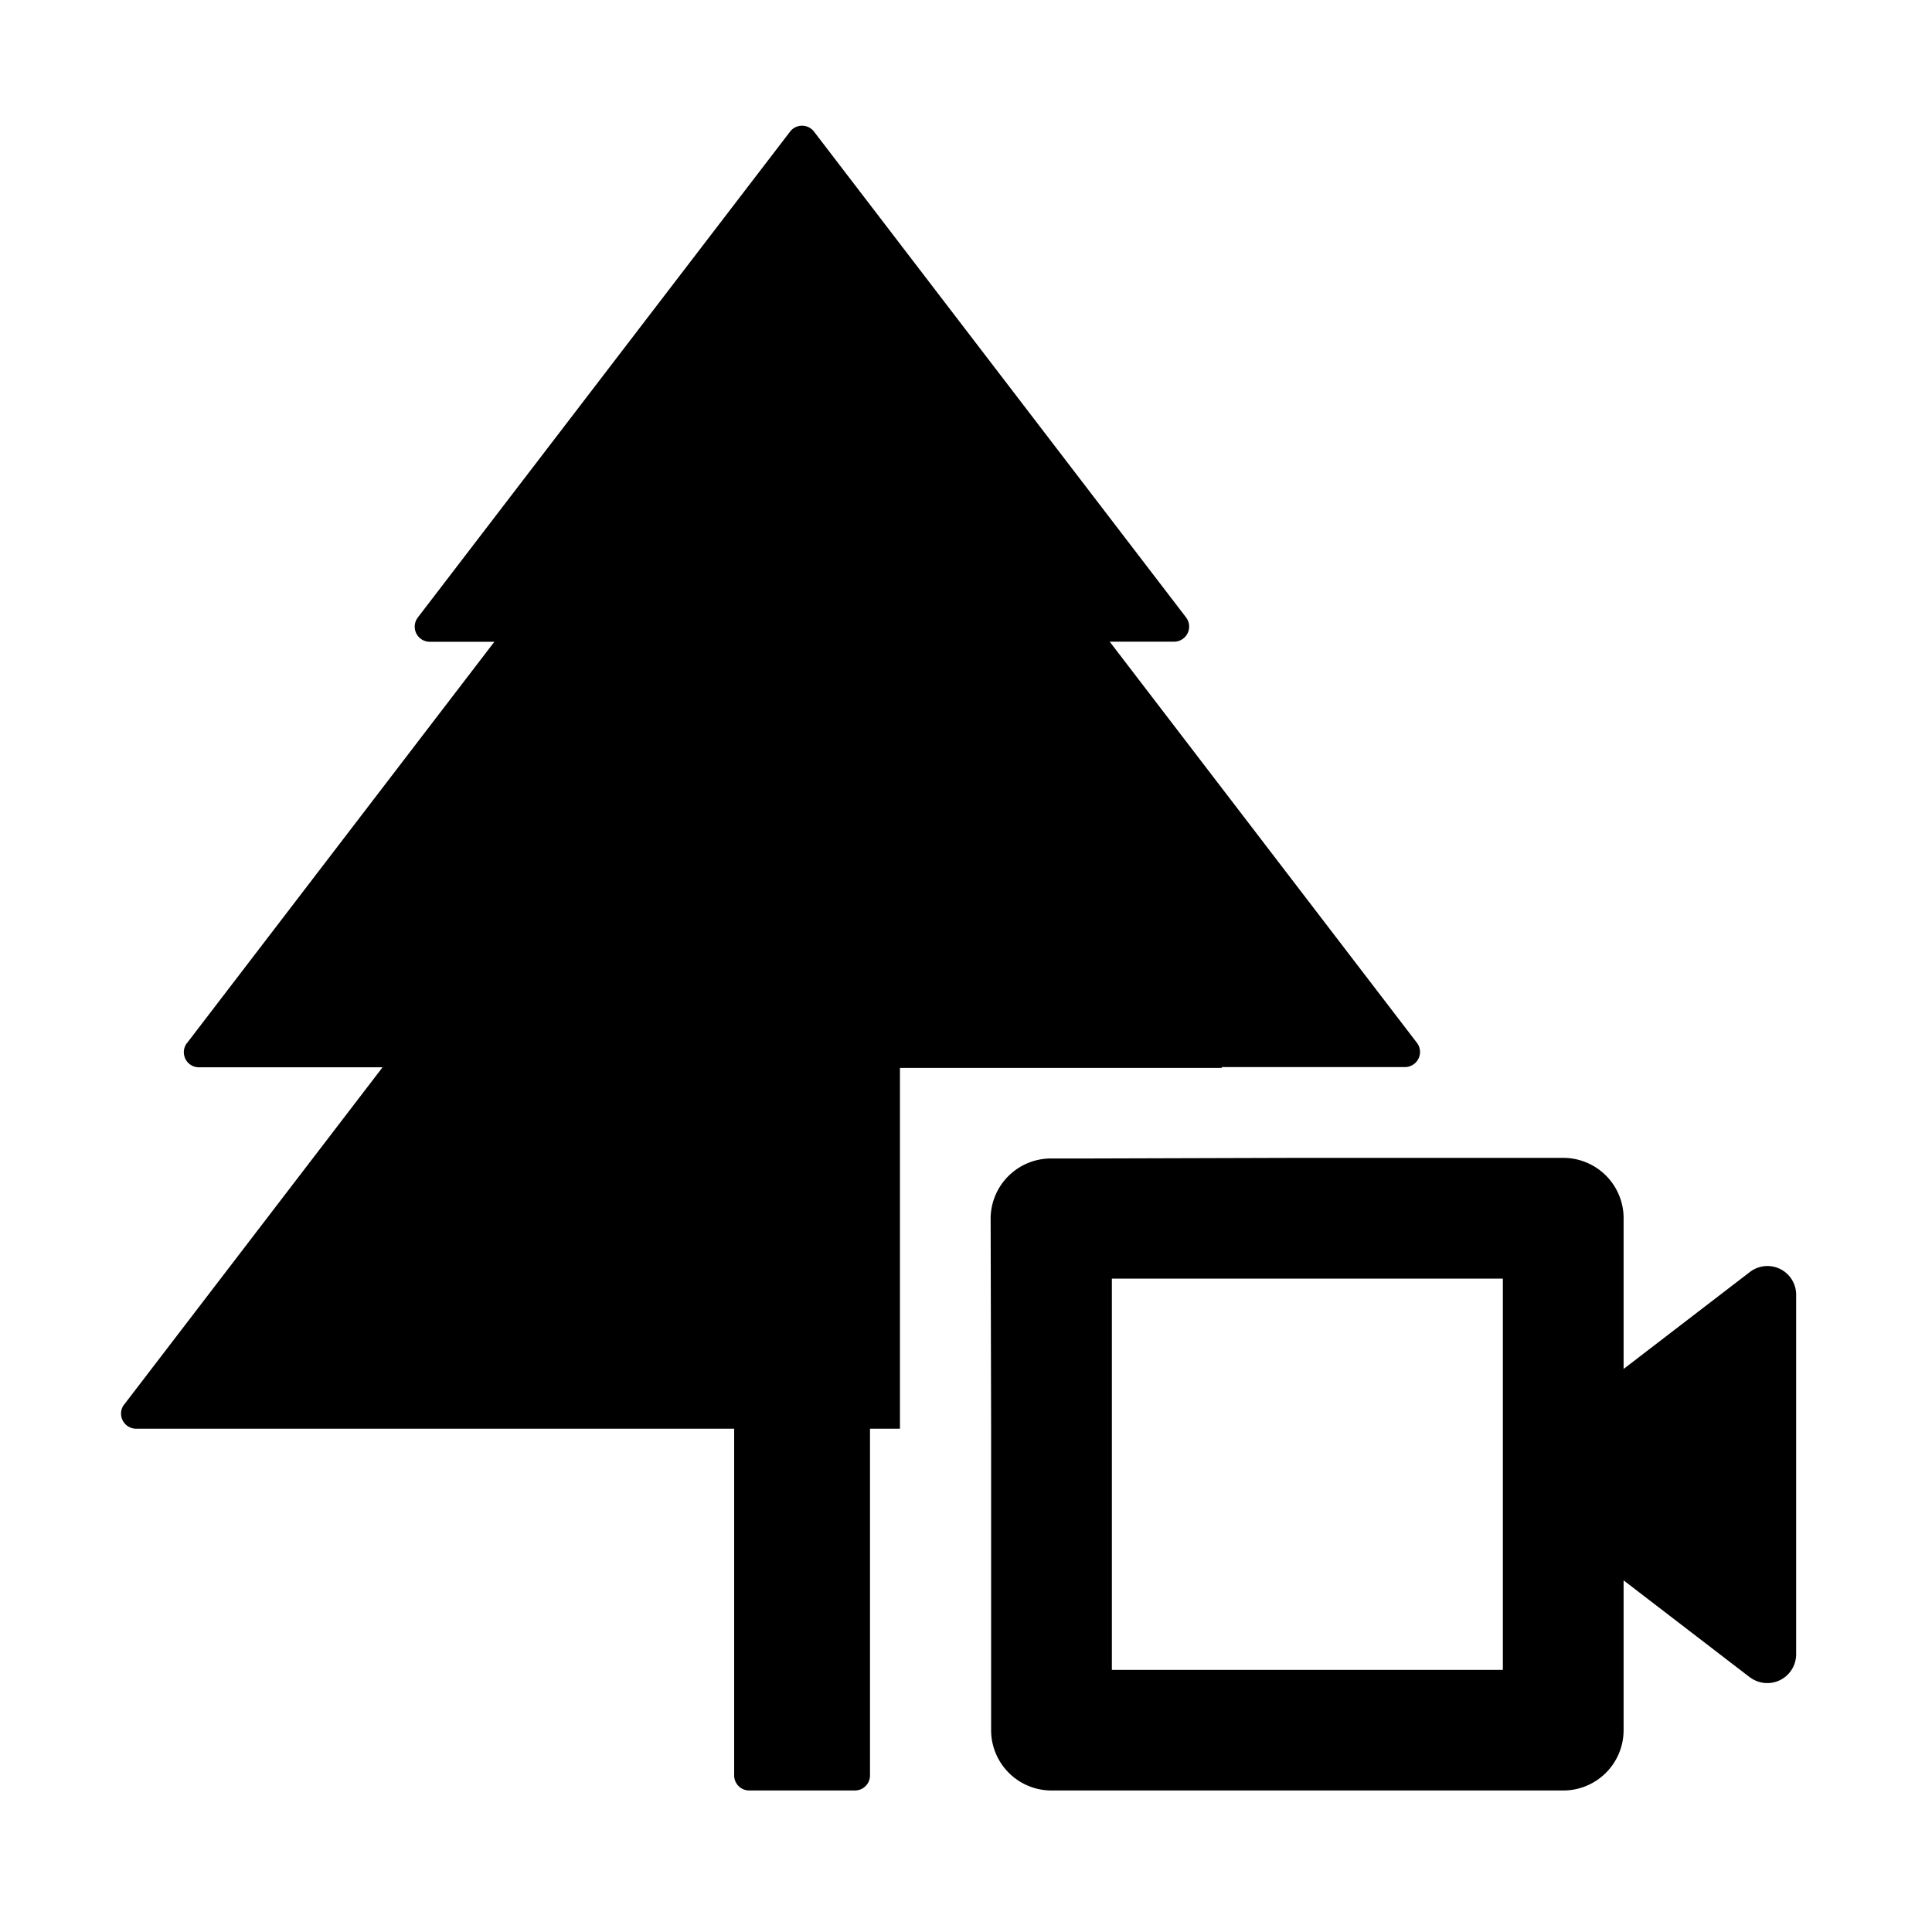 <?xml version="1.0" standalone="no"?><!DOCTYPE svg PUBLIC "-//W3C//DTD SVG 1.1//EN" "http://www.w3.org/Graphics/SVG/1.1/DTD/svg11.dtd"><svg t="1677649680333" class="icon" viewBox="0 0 1024 1024" version="1.1" xmlns="http://www.w3.org/2000/svg" p-id="3486" xmlns:xlink="http://www.w3.org/1999/xlink" width="200" height="200"><path d="M431.296 69.568l197.376 257.728a8 8 0 0 1-6.08 12.8H588.16l162.88 212.672a8 8 0 0 1-6.144 12.8H647.36l0.32 0.448H476.992v191.232H461.12v183.744a8 8 0 0 1-7.744 8h-56.32a8 8 0 0 1-7.936-7.744v-184H72.192a8 8 0 0 1-6.528-12.672l0.192-0.192 136.896-178.688h-97.28a8 8 0 0 1-6.528-12.672l0.192-0.192 162.88-212.672H227.84a8 8 0 0 1-6.528-12.672l0.128-0.192L418.752 69.76a8 8 0 0 1 12.544-0.192z m397.248 544.128a32 32 0 0 1 32 31.424v80.448l66.944-51.392A15.232 15.232 0 0 1 952 685.888v191.04a15.296 15.296 0 0 1-24.192 12.288l-0.32-0.192-66.944-51.392v79.36a32 32 0 0 1-31.424 32H557.312a32 32 0 0 1-32-31.488V757.248l-0.256-111.808a32 32 0 0 1 31.488-31.424H576l108.288-0.32h144.256z m-32 64H589.312v207.36h207.232v-207.36z" p-id="3487"></path></svg>